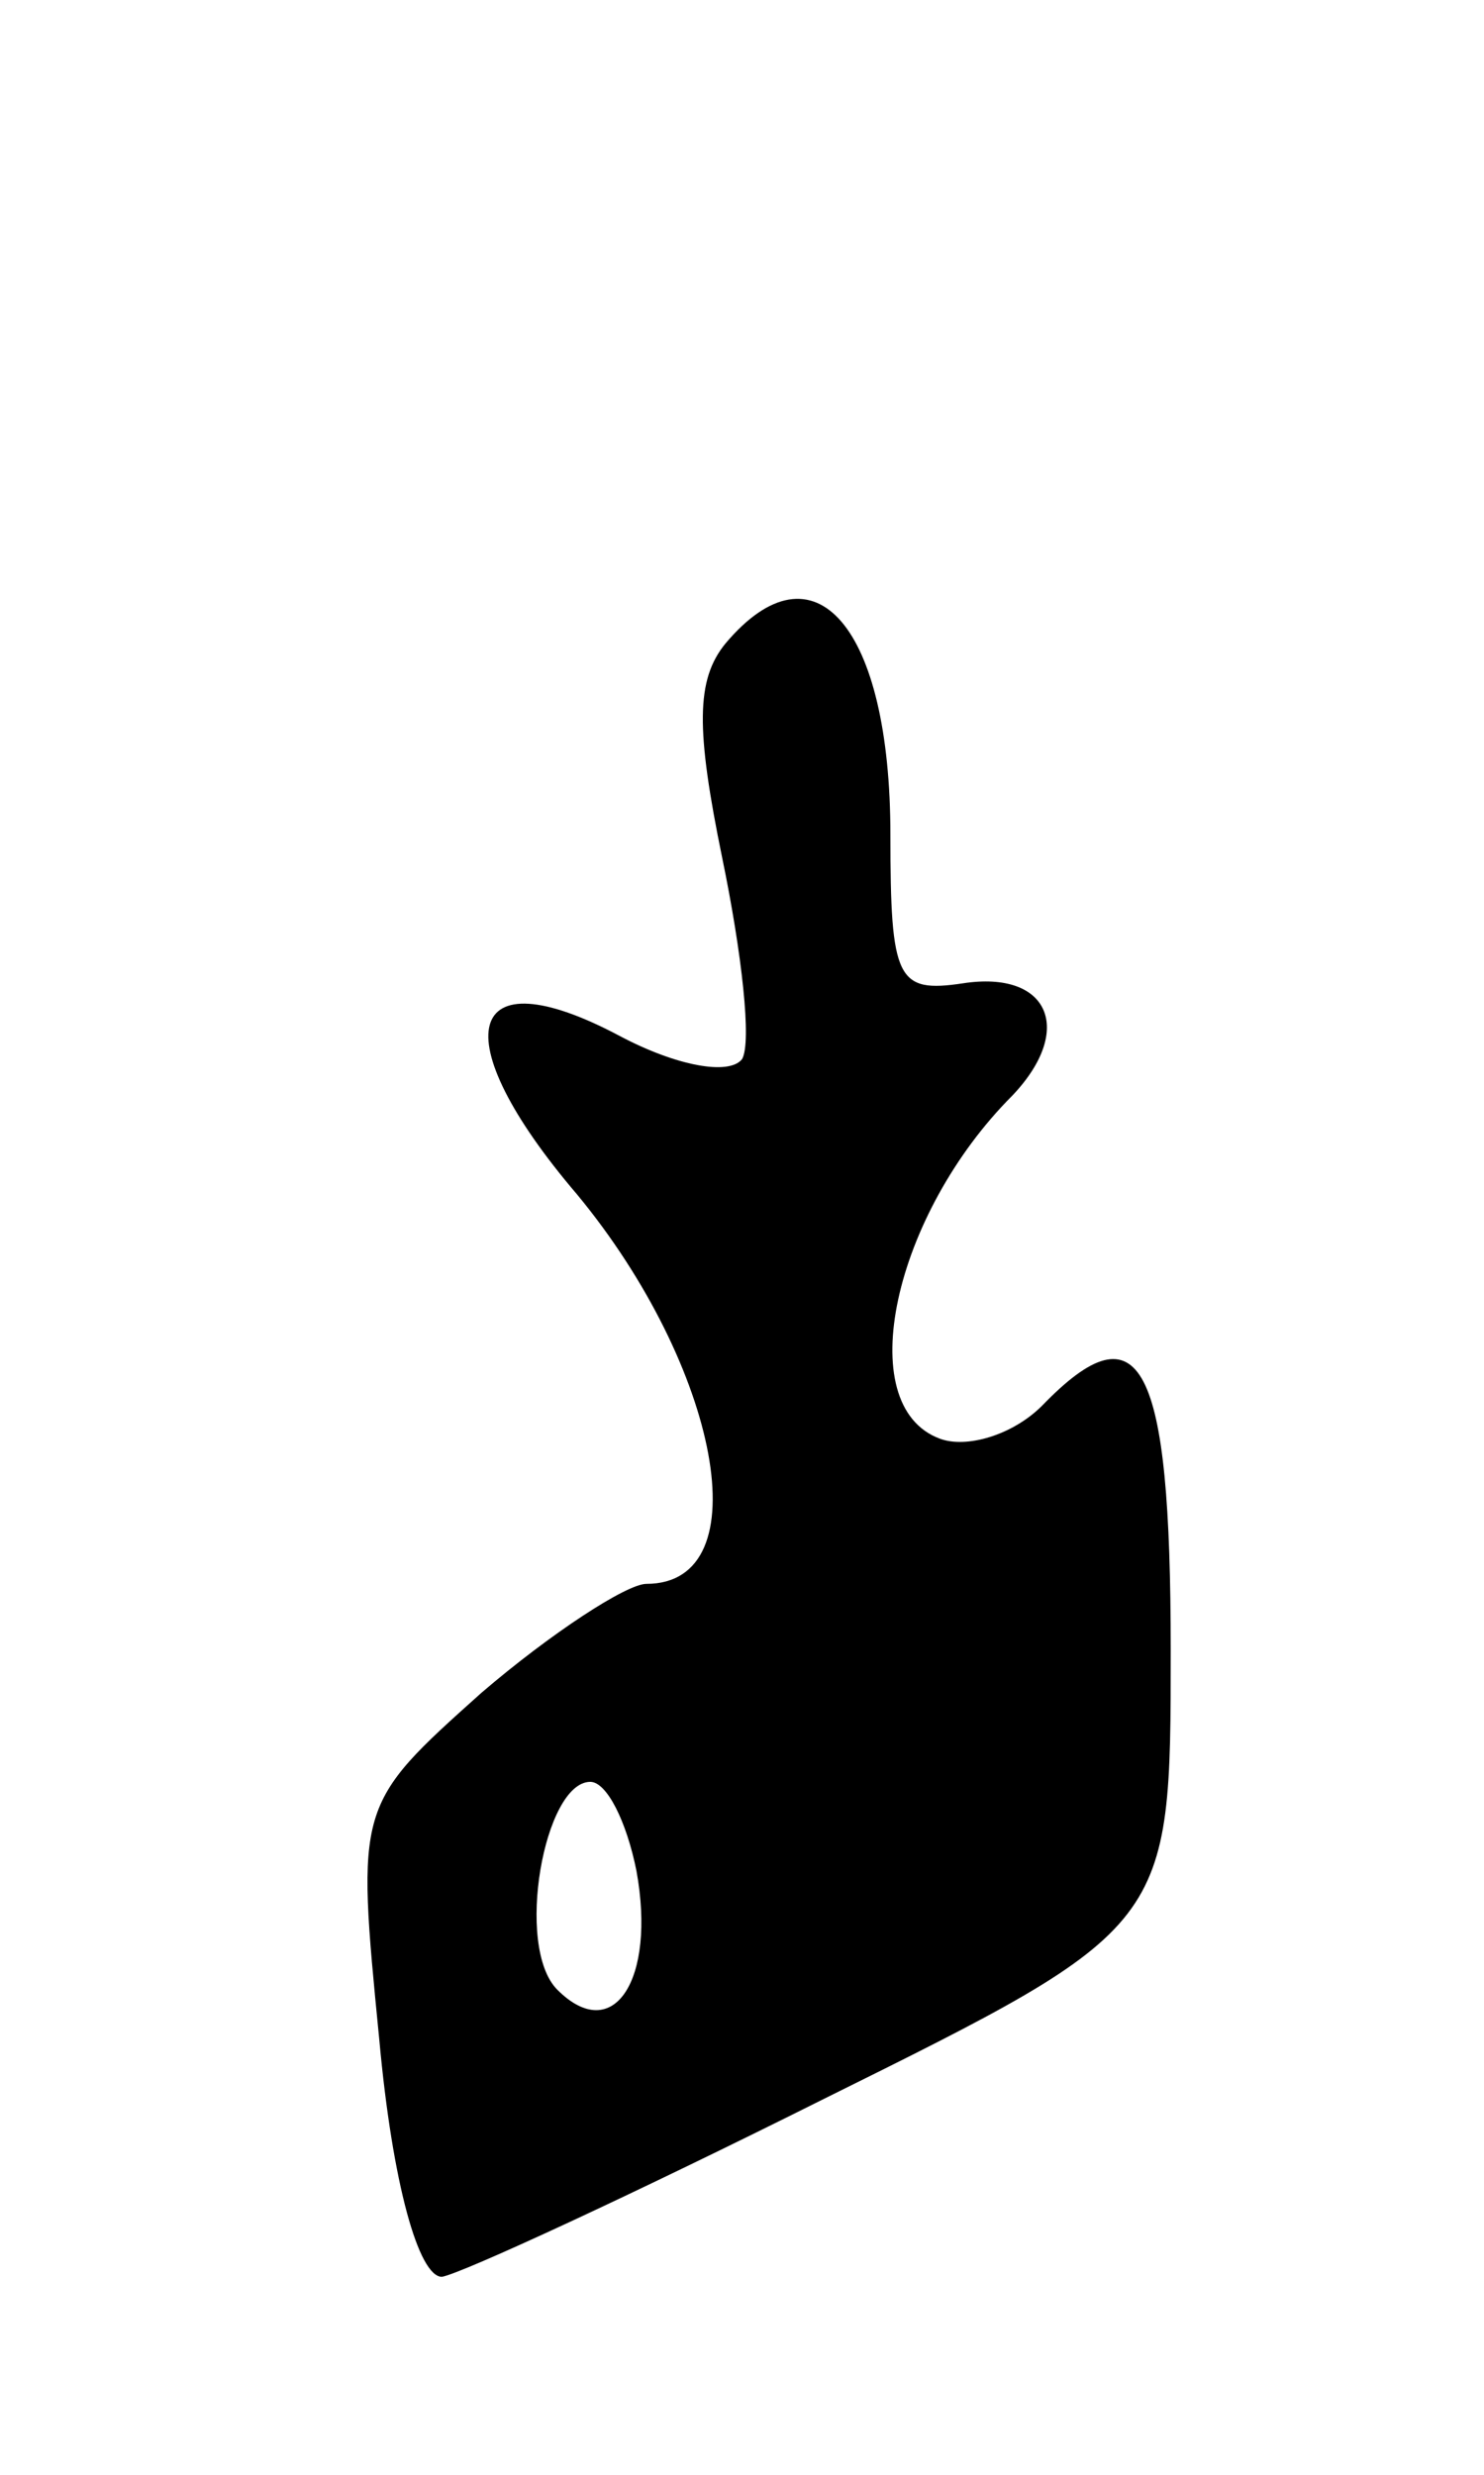 <svg version="1.0" xmlns="http://www.w3.org/2000/svg"
 width="45pt" height="75pt" viewBox="0 0 45 75"
 preserveAspectRatio="xMidYMid meet">
<g transform="translate(0,75) scale(0.1,-0.1)"
fill="#000000" stroke="none">
<path d="M220 555 c-9 -11 -9 -26 -1 -65 6 -29 9 -56 6 -61 -4 -5 -20 -2 -37
7 -47 25 -54 0 -13 -48 43 -52 56 -118 21 -118 -6 0 -29 -15 -50 -33 -38 -34
-38 -34 -31 -105 4 -44 12 -72 19 -72 6 1 58 25 116 54 105 52 105 52 105 136
0 87 -9 105 -39 74 -9 -9 -23 -13 -31 -10 -27 10 -14 68 22 104 19 20 11 38
-15 34 -20 -3 -22 1 -22 45 0 63 -23 90 -50 58z m-27 -372 c6 -33 -7 -53 -24
-36 -13 13 -4 63 10 63 5 0 11 -12 14 -27z"/>
</g>
</svg>

